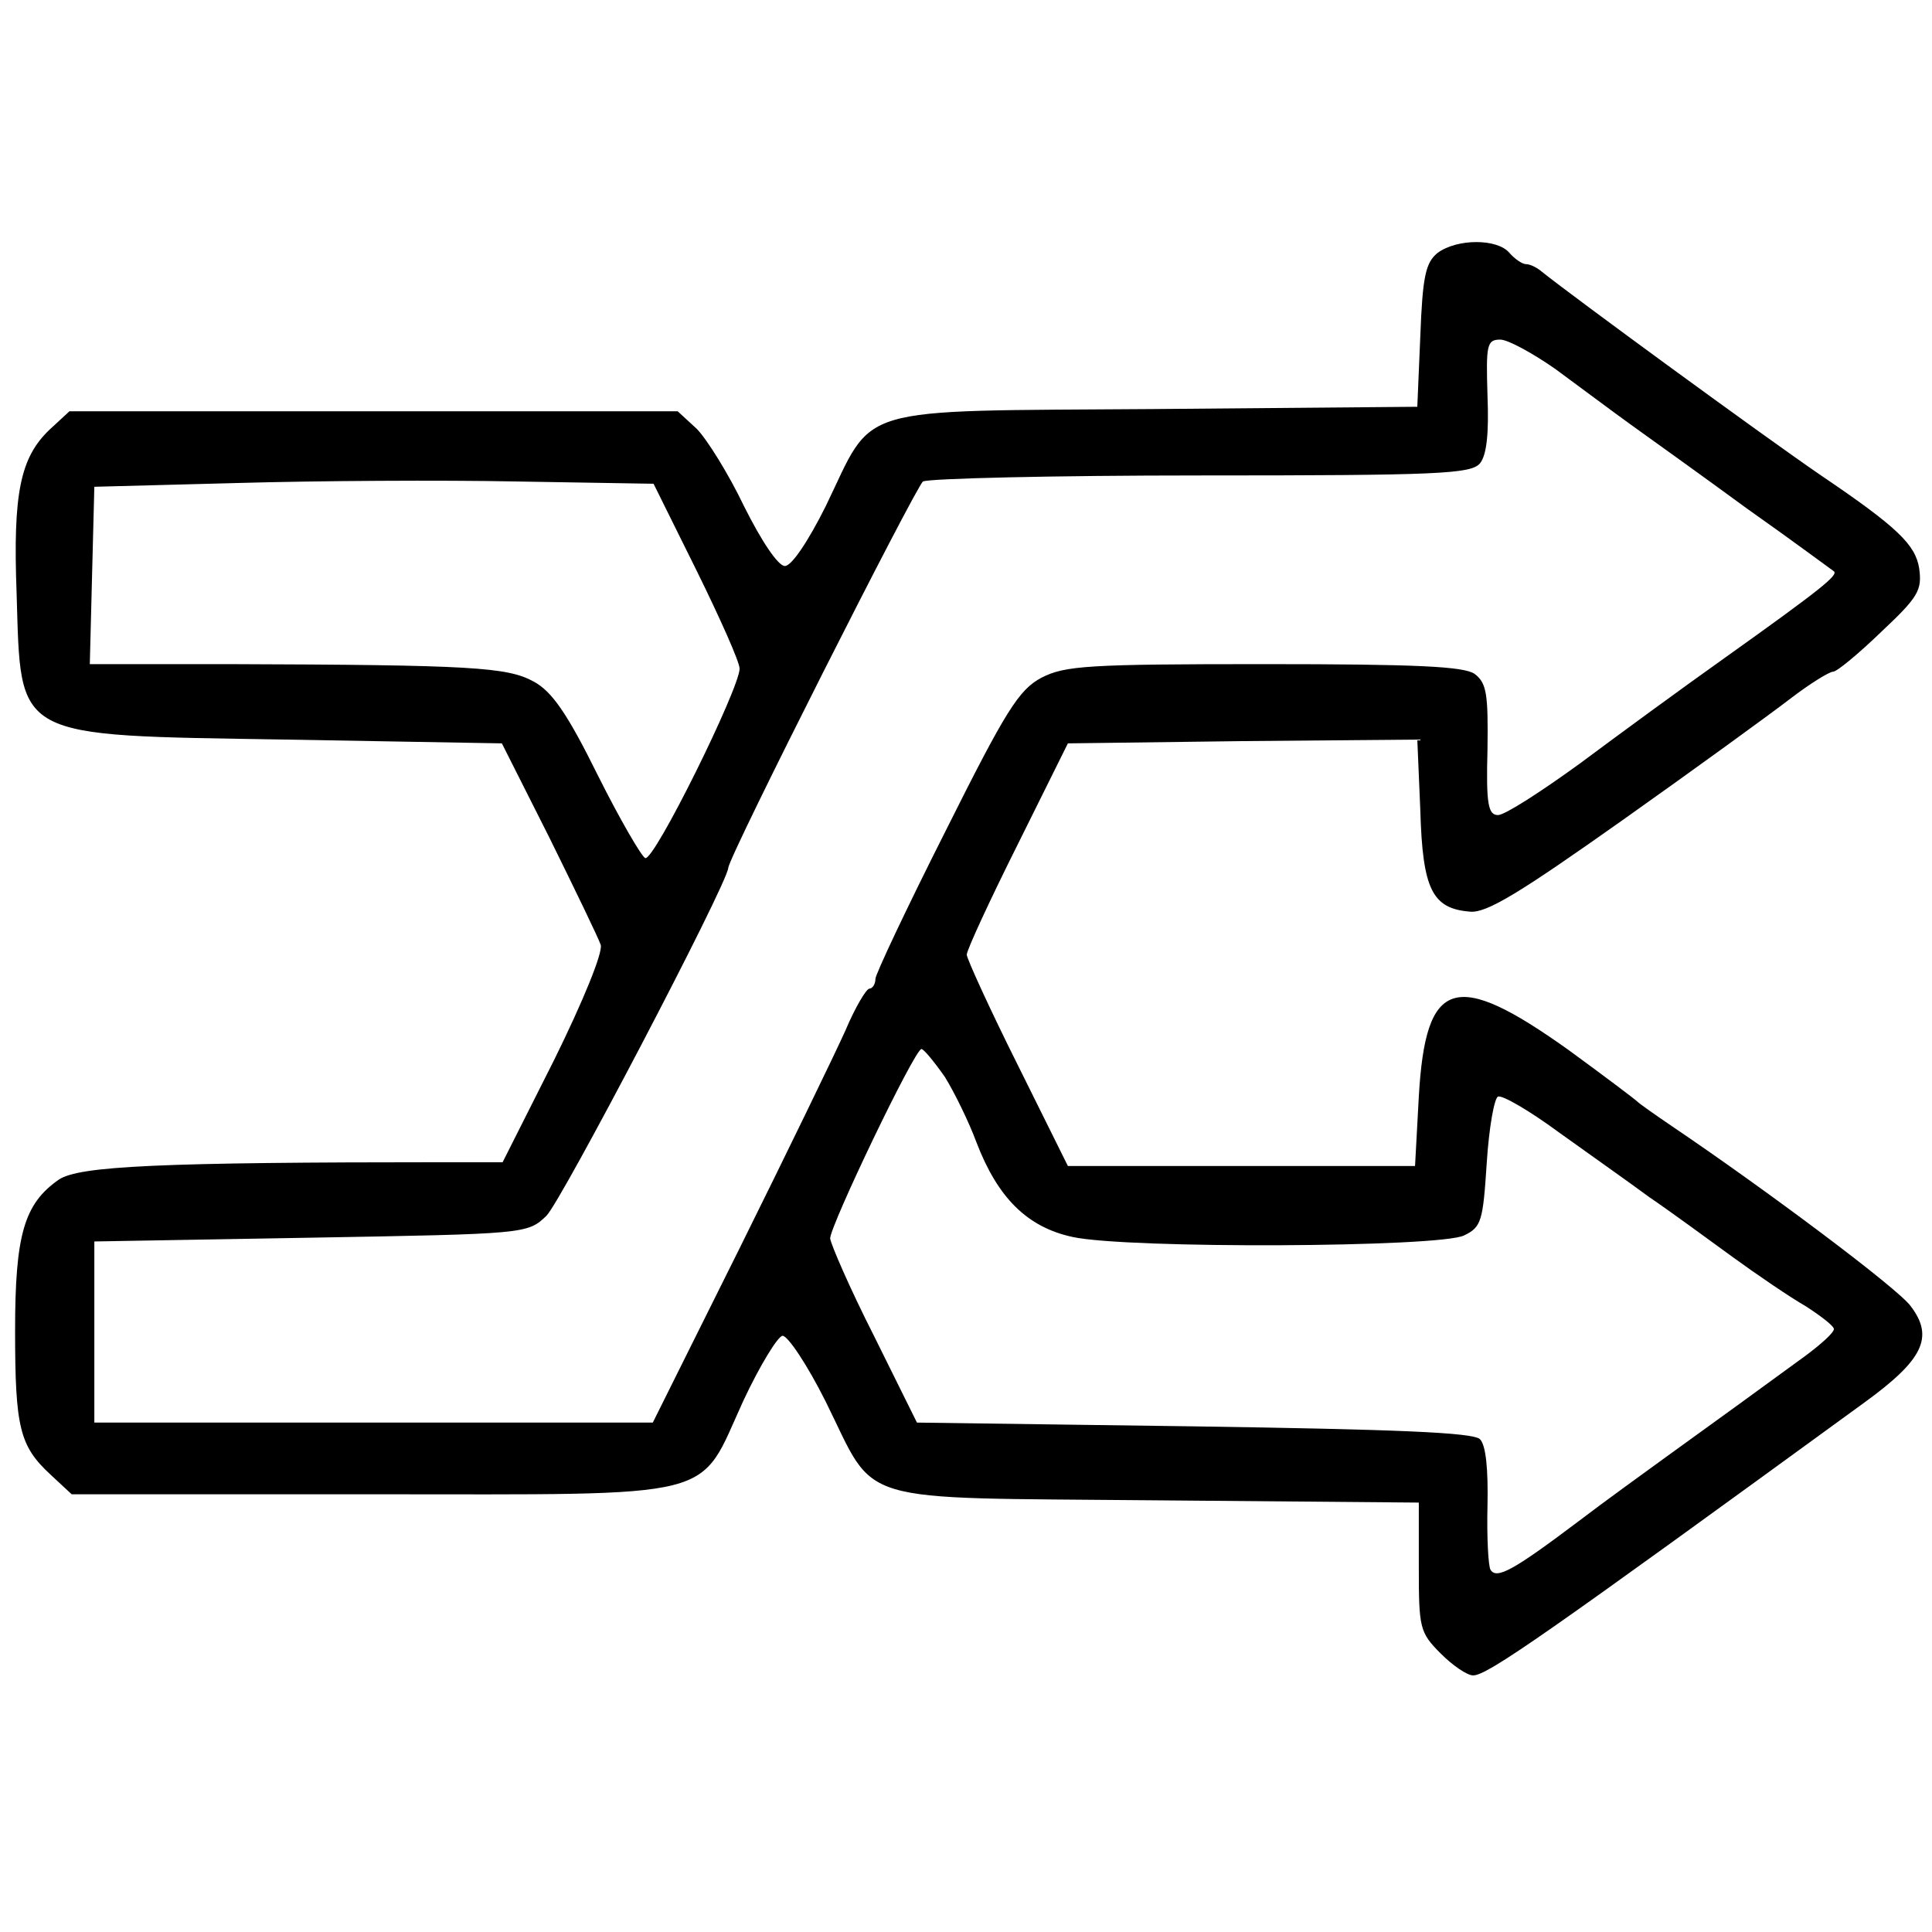 <?xml version="1.0" standalone="no"?>
<!DOCTYPE svg PUBLIC "-//W3C//DTD SVG 20010904//EN"
 "http://www.w3.org/TR/2001/REC-SVG-20010904/DTD/svg10.dtd">
<svg version="1.0" xmlns="http://www.w3.org/2000/svg" viewBox="0 0 256 256"
 preserveAspectRatio="xMidYMid meet">

<g transform="translate(0,256) scale(0.1,-0.1)"
stroke="none">
<path d="M1905 2225 c-16 -13 -20 -31 -23 -110 l-4 -94 -348 -3 c-406 -3 -370
7 -436 -129 -23 -46 -45 -79 -54 -79 -9 0 -31 33 -54 79 -21 44 -50 90 -63
103 l-25 23 -403 0 -403 0 -26 -24 c-39 -37 -49 -84 -44 -217 6 -195 -7 -188
358 -194 l285 -5 63 -125 c34 -69 65 -133 68 -142 3 -10 -23 -74 -62 -153
l-68 -135 -75 0 c-380 0 -486 -5 -513 -23 -46 -32 -58 -73 -58 -200 0 -129 6
-153 47 -191 l28 -26 398 0 c468 0 431 -9 492 124 22 47 46 86 52 86 7 0 33
-39 57 -87 69 -139 30 -127 437 -131 l349 -3 0 -85 c0 -81 1 -87 29 -115 16
-16 35 -29 43 -29 19 0 96 54 519 362 77 56 92 86 61 127 -16 23 -194 156
-317 239 -22 15 -42 29 -45 32 -3 3 -44 34 -92 69 -150 107 -189 95 -198 -62
l-5 -92 -230 0 -230 0 -67 135 c-37 74 -67 140 -67 145 0 6 30 71 67 145 l67
135 232 3 231 2 4 -94 c3 -105 16 -130 66 -134 22 -2 66 25 203 122 96 68 195
140 221 160 26 20 52 36 57 36 5 0 34 24 64 53 49 46 54 55 50 84 -5 31 -28
54 -130 123 -76 52 -329 237 -370 270 -7 6 -16 10 -21 10 -5 0 -15 7 -22 15
-16 19 -69 19 -95 0z m156 -154 c30 -22 74 -55 99 -73 25 -18 95 -68 155 -112
61 -43 112 -81 115 -83 6 -5 -16 -23 -145 -115 -55 -39 -141 -102 -192 -140
-51 -37 -99 -68 -108 -68 -13 0 -16 14 -14 87 1 73 -1 88 -17 100 -14 10 -77
13 -279 13 -233 0 -264 -2 -295 -18 -30 -16 -47 -43 -127 -203 -51 -101 -93
-190 -93 -196 0 -7 -4 -13 -8 -13 -4 0 -19 -25 -32 -56 -14 -31 -77 -161 -140
-288 l-115 -231 -370 0 -370 0 0 120 0 120 287 5 c285 5 287 5 312 29 19 18
239 438 241 461 1 16 249 506 258 512 7 4 172 8 368 8 315 0 358 2 370 16 9
11 12 40 10 90 -2 67 -1 74 17 74 10 0 43 -18 73 -39z m-1138 -267 c31 -63 57
-121 57 -130 0 -26 -113 -255 -125 -251 -5 2 -34 52 -63 110 -41 83 -61 111
-85 124 -35 19 -81 22 -405 23 l-183 0 3 118 3 117 190 5 c105 3 271 4 370 2
l181 -3 57 -115z m329 -671 c13 -21 32 -60 42 -87 28 -73 67 -112 127 -125 73
-16 487 -14 519 2 23 11 25 19 30 96 3 47 10 86 15 88 6 2 42 -19 80 -47 39
-28 93 -66 120 -86 28 -19 77 -55 110 -79 33 -24 77 -54 98 -66 20 -13 37 -26
37 -30 0 -5 -17 -20 -37 -35 -52 -38 -129 -94 -186 -135 -26 -19 -79 -57 -117
-86 -85 -64 -107 -76 -115 -63 -3 5 -5 44 -4 85 1 48 -2 80 -10 88 -9 9 -113
13 -379 17 l-367 5 -57 115 c-32 63 -57 121 -58 129 0 17 112 251 121 251 3 0
17 -17 31 -37z"/>
</g>
</svg>
